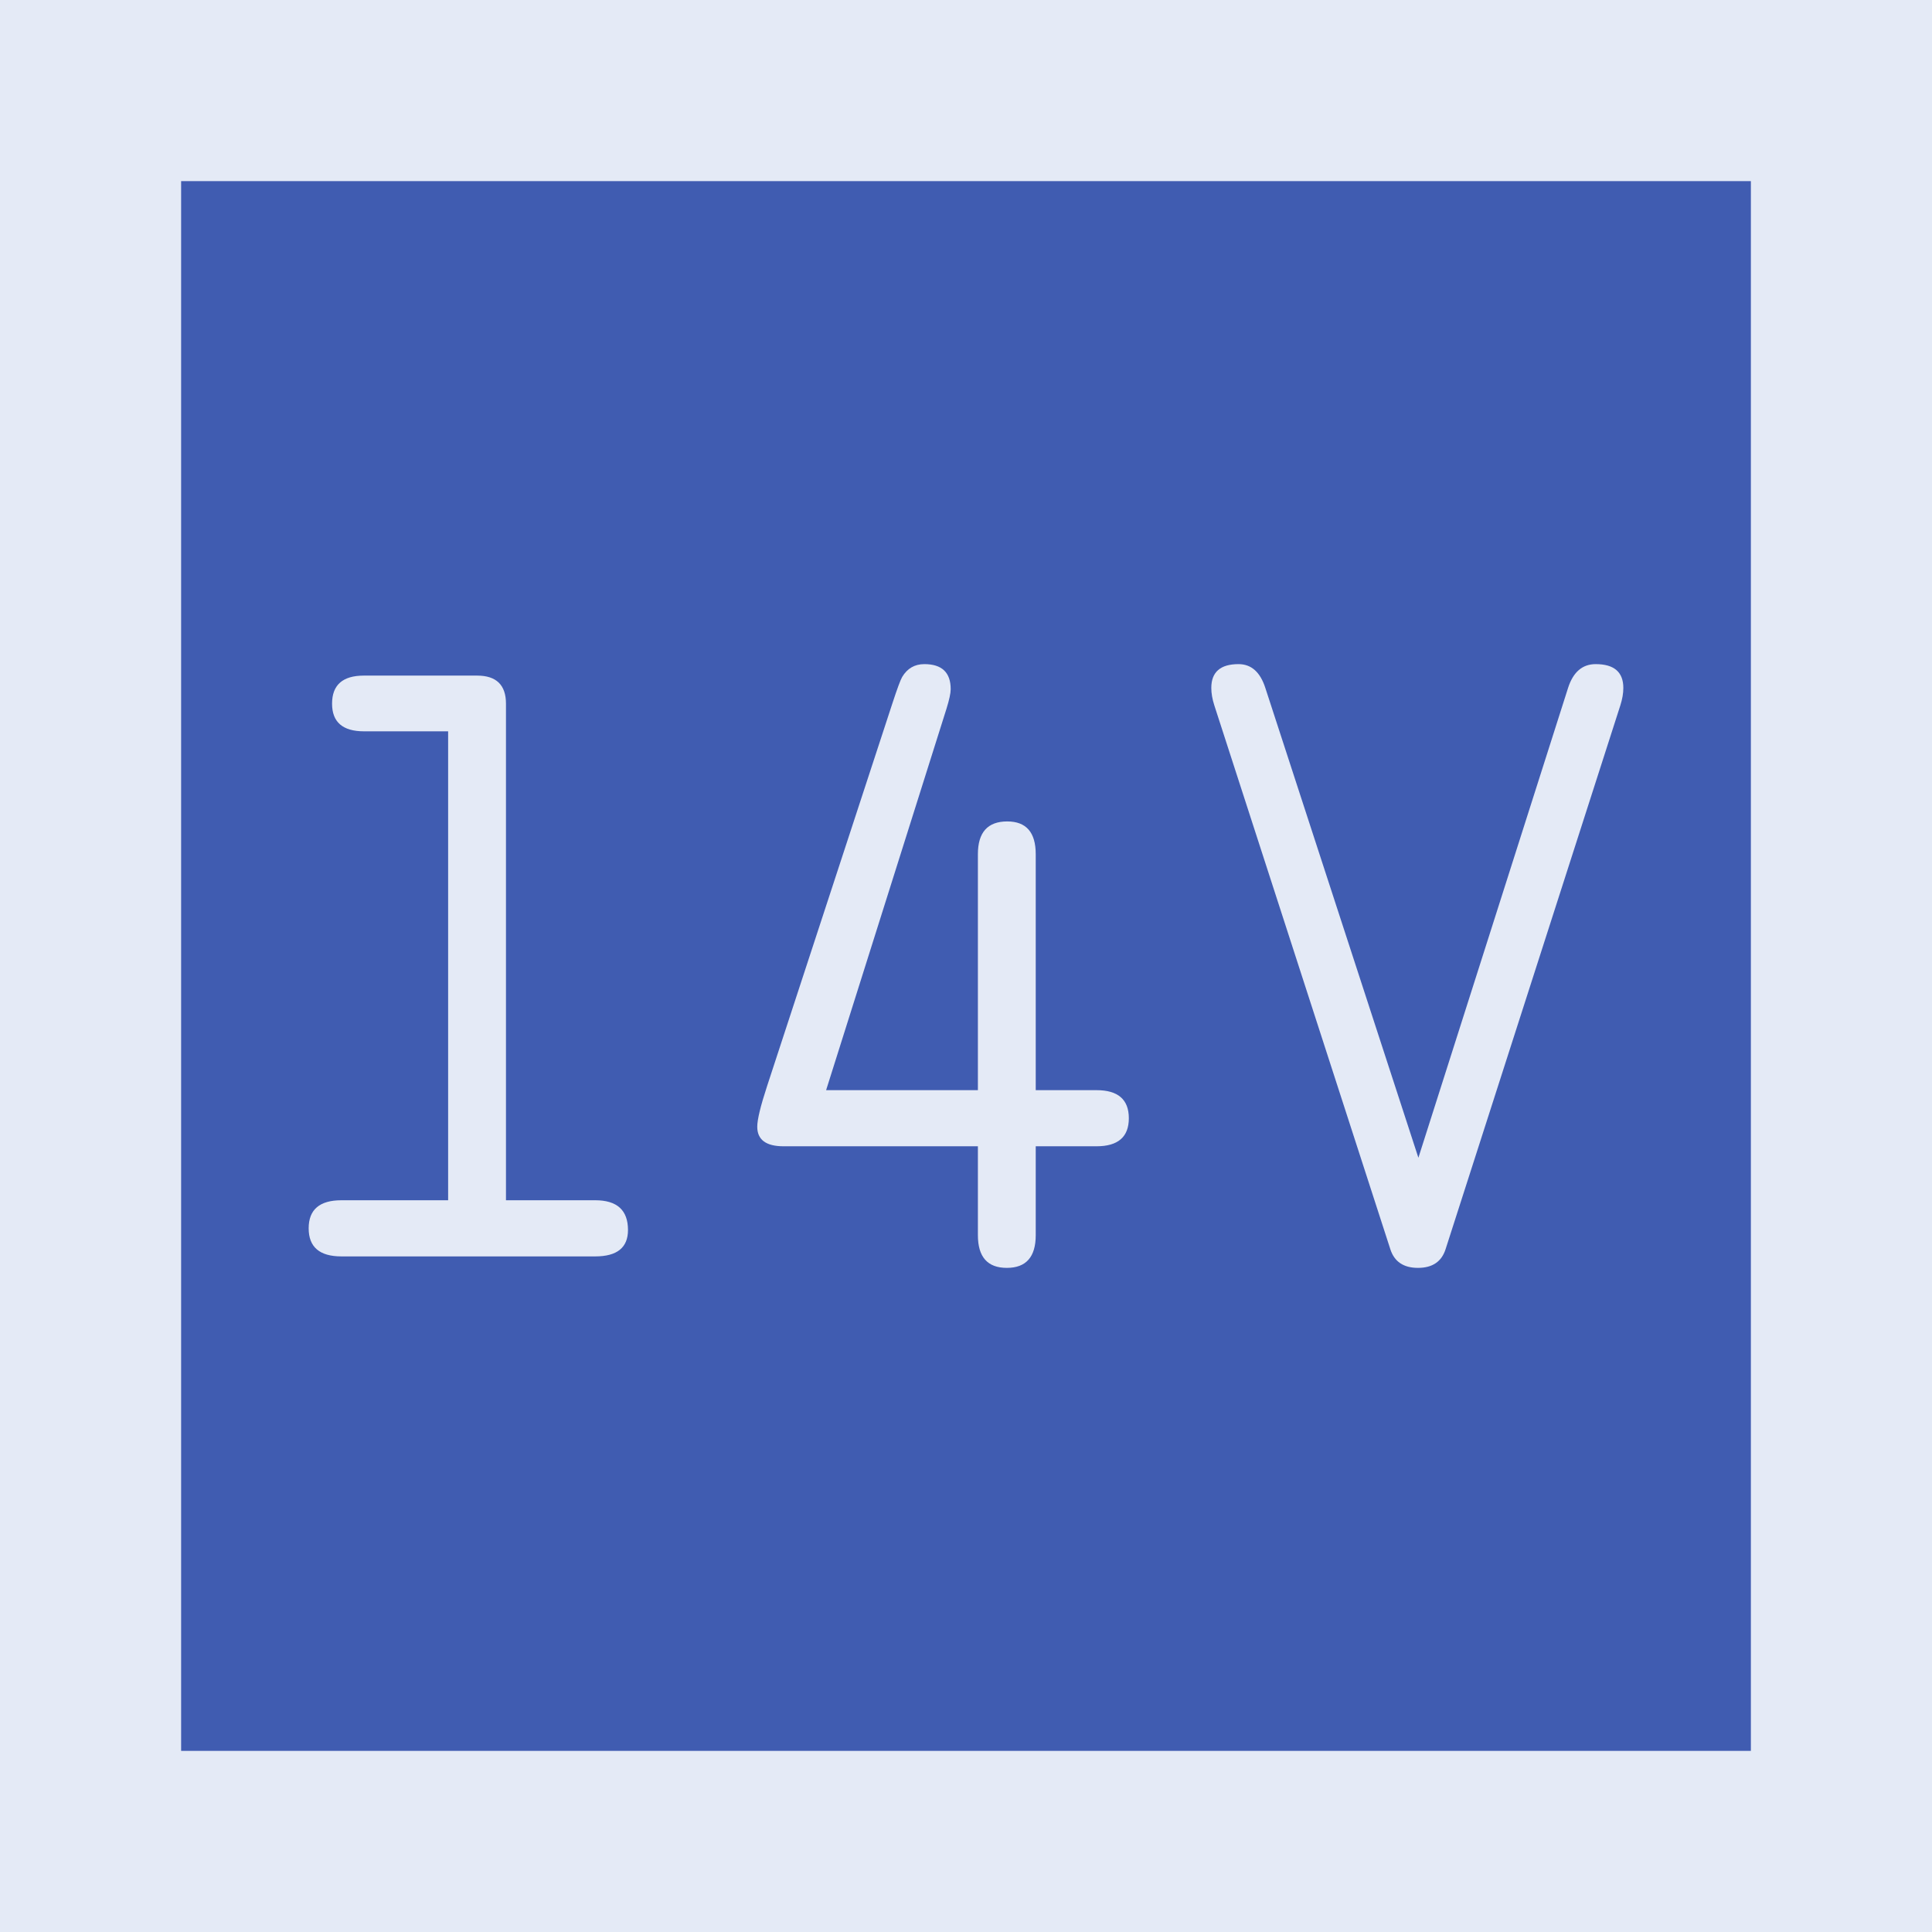 <svg xmlns="http://www.w3.org/2000/svg" width="64" height="64"><path d="M3 3h58v58H3z" style="fill:#405cb1;fill-opacity:1;stroke:#e4eaf6;stroke-width:6;stroke-miterlimit:4;stroke-dasharray:none;stroke-opacity:1"/><g aria-label="14V" style="font-style:normal;font-weight:400;font-size:28.845px;line-height:1.25;font-family:sans-serif;letter-spacing:0;word-spacing:0;fill:#e4eaf6;fill-opacity:1;stroke:none;stroke-width:.721"><path d="M14.845 39.76V24.226h-2.789Q11 24.225 11 23.31q0-.93 1.056-.93h3.747q.958 0 .958.93v16.45h2.957q1.085 0 1.085.986 0 .874-1.085.874H11.31q-1.085 0-1.085-.93t1.085-.93zM32.394 37.972h-6.436q-.873 0-.873-.648 0-.352.323-1.338l4.155-12.69q.24-.733.324-.873.254-.423.733-.423.873 0 .873.831 0 .197-.14.648l-3.987 12.634h5.028v-7.817q0-1.085.972-1.085.944 0 .944 1.085v7.817h2.014q1.07 0 1.07.93 0 .929-1.07.929H34.31v2.944q0 1.084-.958 1.084t-.958-1.084zM46.986 38.352l4.958-15.563q.253-.789.915-.789.916 0 .916.789 0 .267-.099.577L47.887 41.38q-.197.62-.915.62t-.916-.62l-5.83-18.014q-.1-.31-.1-.577 0-.789.902-.789.634 0 .888.789z" style="font-style:normal;font-variant:normal;font-weight:400;font-stretch:normal;font-family:saxMono;-inkscape-font-specification:saxMono;stroke-width:.721"/></g></svg>